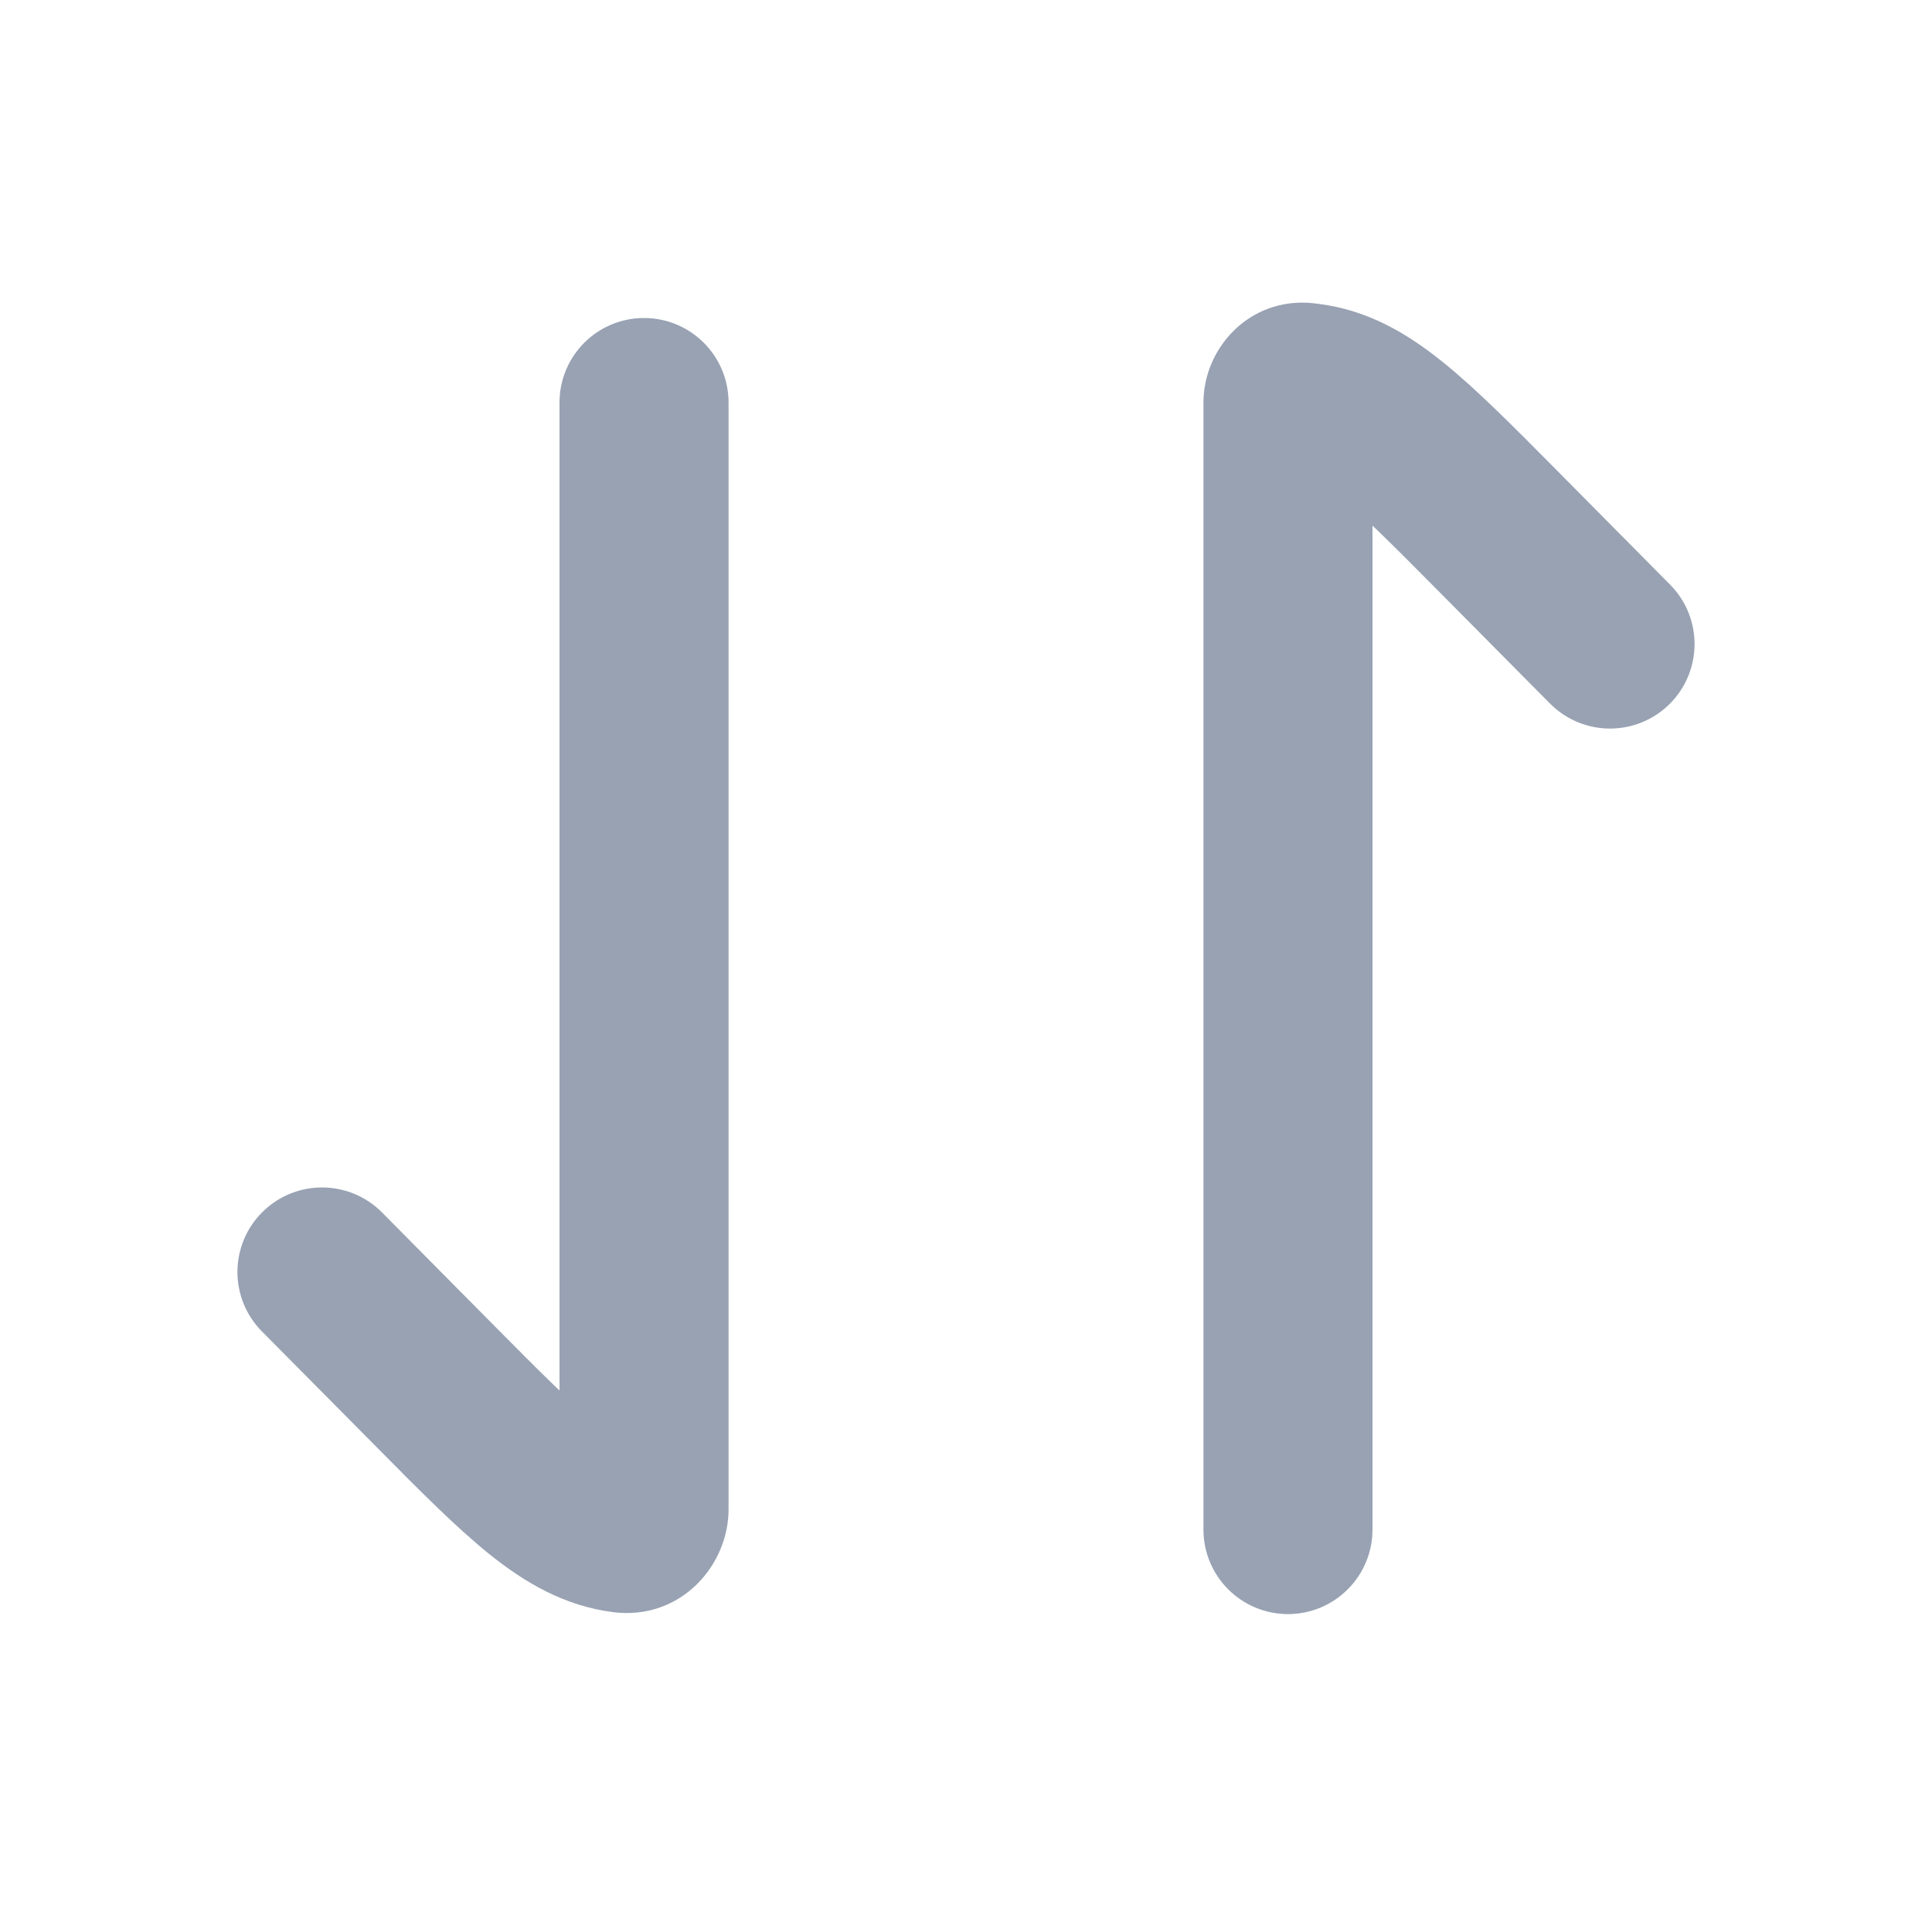 <svg width="20" height="20" viewBox="0 0 20 20" fill="none" xmlns="http://www.w3.org/2000/svg">
<path d="M13.563 3.387C13.061 3.336 12.708 3.749 12.708 4.167V15.834C12.708 16.179 12.988 16.459 13.333 16.459C13.678 16.459 13.958 16.179 13.958 15.834L13.958 4.887C13.97 4.896 13.982 4.906 13.995 4.916C14.263 5.132 14.583 5.453 15.058 5.932L16.223 7.107C16.466 7.352 16.861 7.354 17.107 7.111C17.352 6.868 17.354 6.472 17.11 6.227L15.92 5.026C15.477 4.579 15.108 4.207 14.777 3.941C14.43 3.662 14.066 3.45 13.621 3.394C13.602 3.391 13.582 3.389 13.563 3.387Z" fill="#98A2B3"/>
<path d="M7.292 4.167C7.292 3.822 7.012 3.542 6.667 3.542C6.321 3.542 6.042 3.822 6.042 4.167L6.042 14.948C6.03 14.938 6.018 14.929 6.005 14.919C5.736 14.703 5.417 14.382 4.942 13.903L3.777 12.727C3.534 12.482 3.138 12.481 2.893 12.724C2.648 12.967 2.646 13.362 2.889 13.607L4.08 14.808C4.522 15.255 4.892 15.628 5.223 15.894C5.57 16.172 5.934 16.384 6.379 16.441C6.921 16.51 7.292 16.06 7.292 15.625L7.292 4.167Z" fill="#98A2B3"/>
<path d="M13.563 3.387C13.061 3.336 12.708 3.749 12.708 4.167V15.834C12.708 16.179 12.988 16.459 13.333 16.459C13.678 16.459 13.958 16.179 13.958 15.834L13.958 4.887C13.97 4.896 13.982 4.906 13.995 4.916C14.263 5.132 14.583 5.453 15.058 5.932L16.223 7.107C16.466 7.352 16.861 7.354 17.107 7.111C17.352 6.868 17.354 6.472 17.11 6.227L15.92 5.026C15.477 4.579 15.108 4.207 14.777 3.941C14.43 3.662 14.066 3.45 13.621 3.394C13.602 3.391 13.582 3.389 13.563 3.387Z" stroke="#98A2B3" stroke-width="0.5" stroke-linecap="round"/>
<path d="M7.292 4.167C7.292 3.822 7.012 3.542 6.667 3.542C6.321 3.542 6.042 3.822 6.042 4.167L6.042 14.948C6.03 14.938 6.018 14.929 6.005 14.919C5.736 14.703 5.417 14.382 4.942 13.903L3.777 12.727C3.534 12.482 3.138 12.481 2.893 12.724C2.648 12.967 2.646 13.362 2.889 13.607L4.08 14.808C4.522 15.255 4.892 15.628 5.223 15.894C5.57 16.172 5.934 16.384 6.379 16.441C6.921 16.51 7.292 16.06 7.292 15.625L7.292 4.167Z" stroke="#98A2B3" stroke-width="0.5" stroke-linecap="round"/>
</svg>
